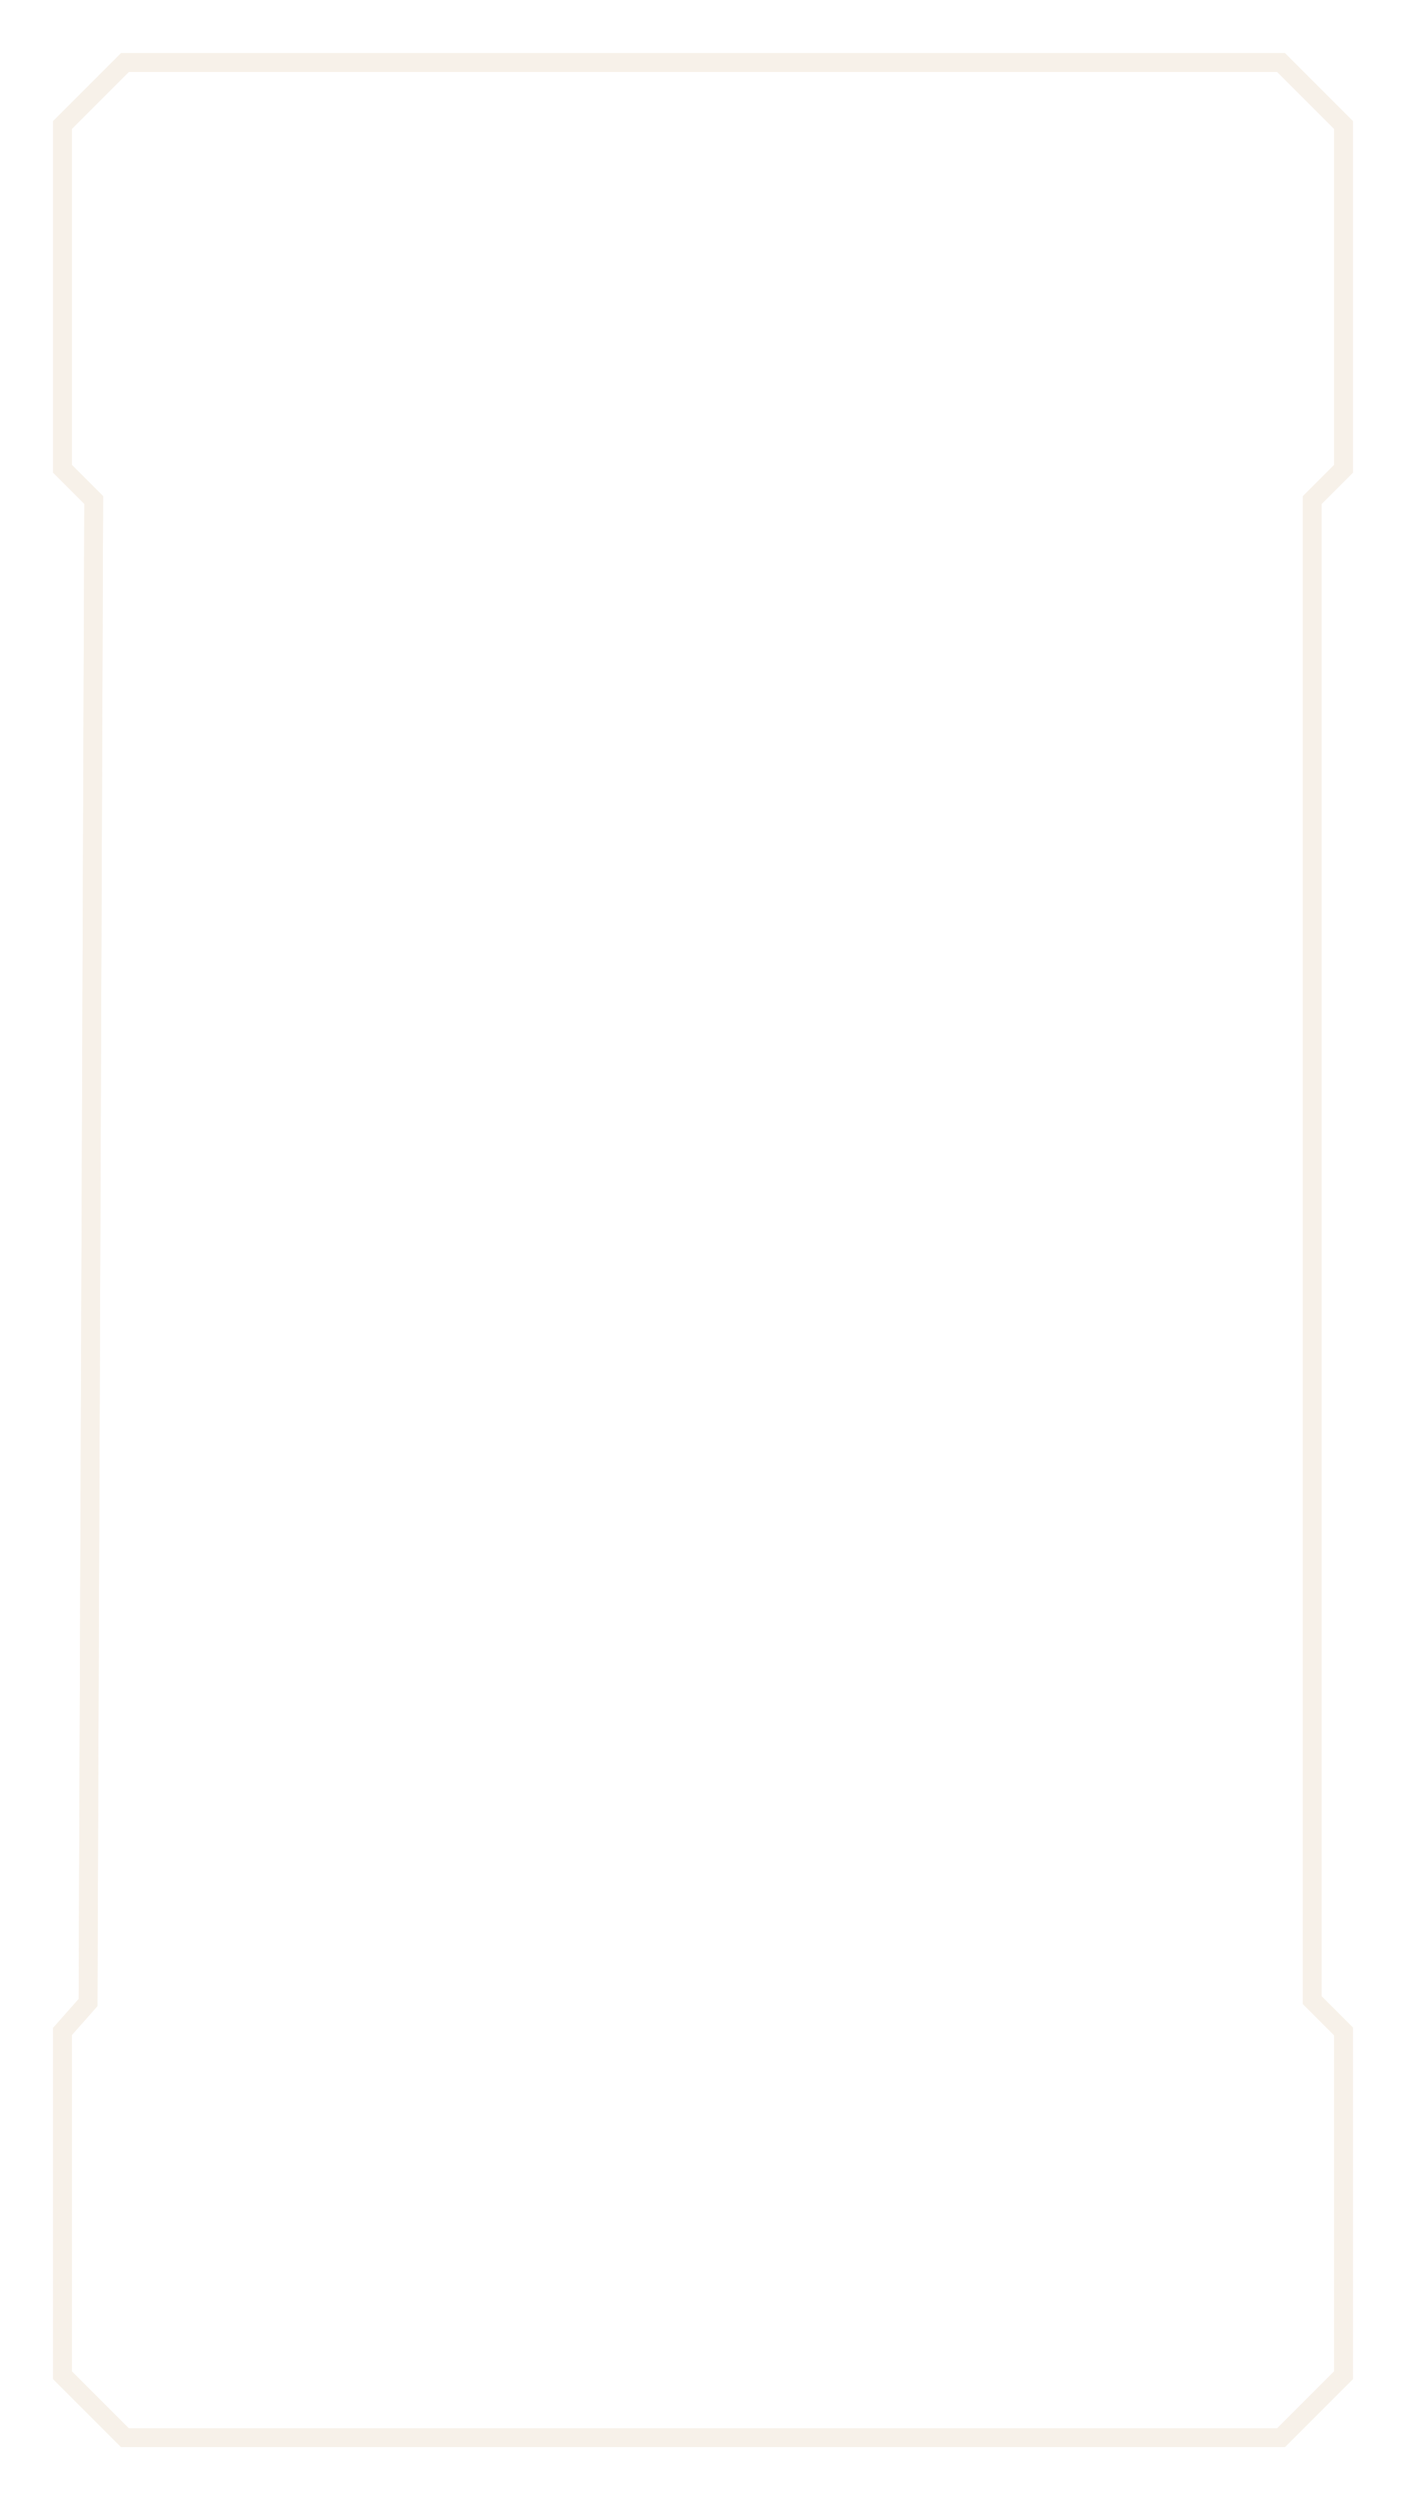 <?xml version="1.0" encoding="UTF-8" standalone="no"?>
<svg
   xmlns:dc="http://purl.org/dc/elements/1.1/"
   xmlns:cc="http://creativecommons.org/ns#"
   xmlns:rdf="http://www.w3.org/1999/02/22-rdf-syntax-ns#"
   xmlns:svg="http://www.w3.org/2000/svg"
   xmlns="http://www.w3.org/2000/svg"
   xmlns:sodipodi="http://sodipodi.sourceforge.net/DTD/sodipodi-0.dtd"
   xmlns:inkscape="http://www.inkscape.org/namespaces/inkscape"
   width="225"
   height="400"
   version="1.1"
   viewBox="0 0 225 400"
   id="svg4583"
   sodipodi:docname="BGBorderTemplate.svg"
   inkscape:version="0.92.4 (5da689c313, 2019-01-14)">
  <sodipodi:namedview
     pagecolor="#19223a"
     bordercolor="#666666"
     borderopacity="1"
     objecttolerance="10"
     gridtolerance="10"
     guidetolerance="10"
     inkscape:pageopacity="0"
     inkscape:pageshadow="2"
     inkscape:window-width="1920"
     inkscape:window-height="1017"
     id="namedview4585"
     showgrid="false"
     inkscape:zoom="1.668772"
     inkscape:cx="120.97428"
     inkscape:cy="192.59016"
     inkscape:window-x="1912"
     inkscape:window-y="-8"
     inkscape:window-maximized="1"
     inkscape:current-layer="svg4583" />
  <defs
     id="defs4575">
    <filter
       id="filter4509"
       x="-.017"
       y="-.009"
       width="1.034"
       height="1.018"
       color-interpolation-filters="sRGB">
      <feGaussianBlur
         stdDeviation="1.462"
         id="feGaussianBlur4572" />
    </filter>
  </defs>
  <g
     transform="translate(-49 -723.52)"
     fill="none"
     stroke-width="3"
     id="g4581"
     style="stroke:#f7f1e9;stroke-opacity:1">
    <path
       d="m59 743.52 10-10h185l10 10v55l-5 5v240l5 5v55l-10 10h-185l-10-10v-55l4.09-4.622 0.91-240.38-5-5z"
       stroke="#3f7aa6"
       id="path4577"
       style="stroke:#f7f1e9;stroke-opacity:1" />
    <path
       d="m59 743.52 10-10h185l10 10v55l-5 5v240l5 5v55l-10 10h-185l-10-10v-55l4.09-4.622 0.91-240.38-5-5z"
       filter="url(#filter4509)"
       stroke="#001835"
       id="path4579"
       style="stroke:#f7f1e9;stroke-opacity:1" />
  </g>
</svg>
